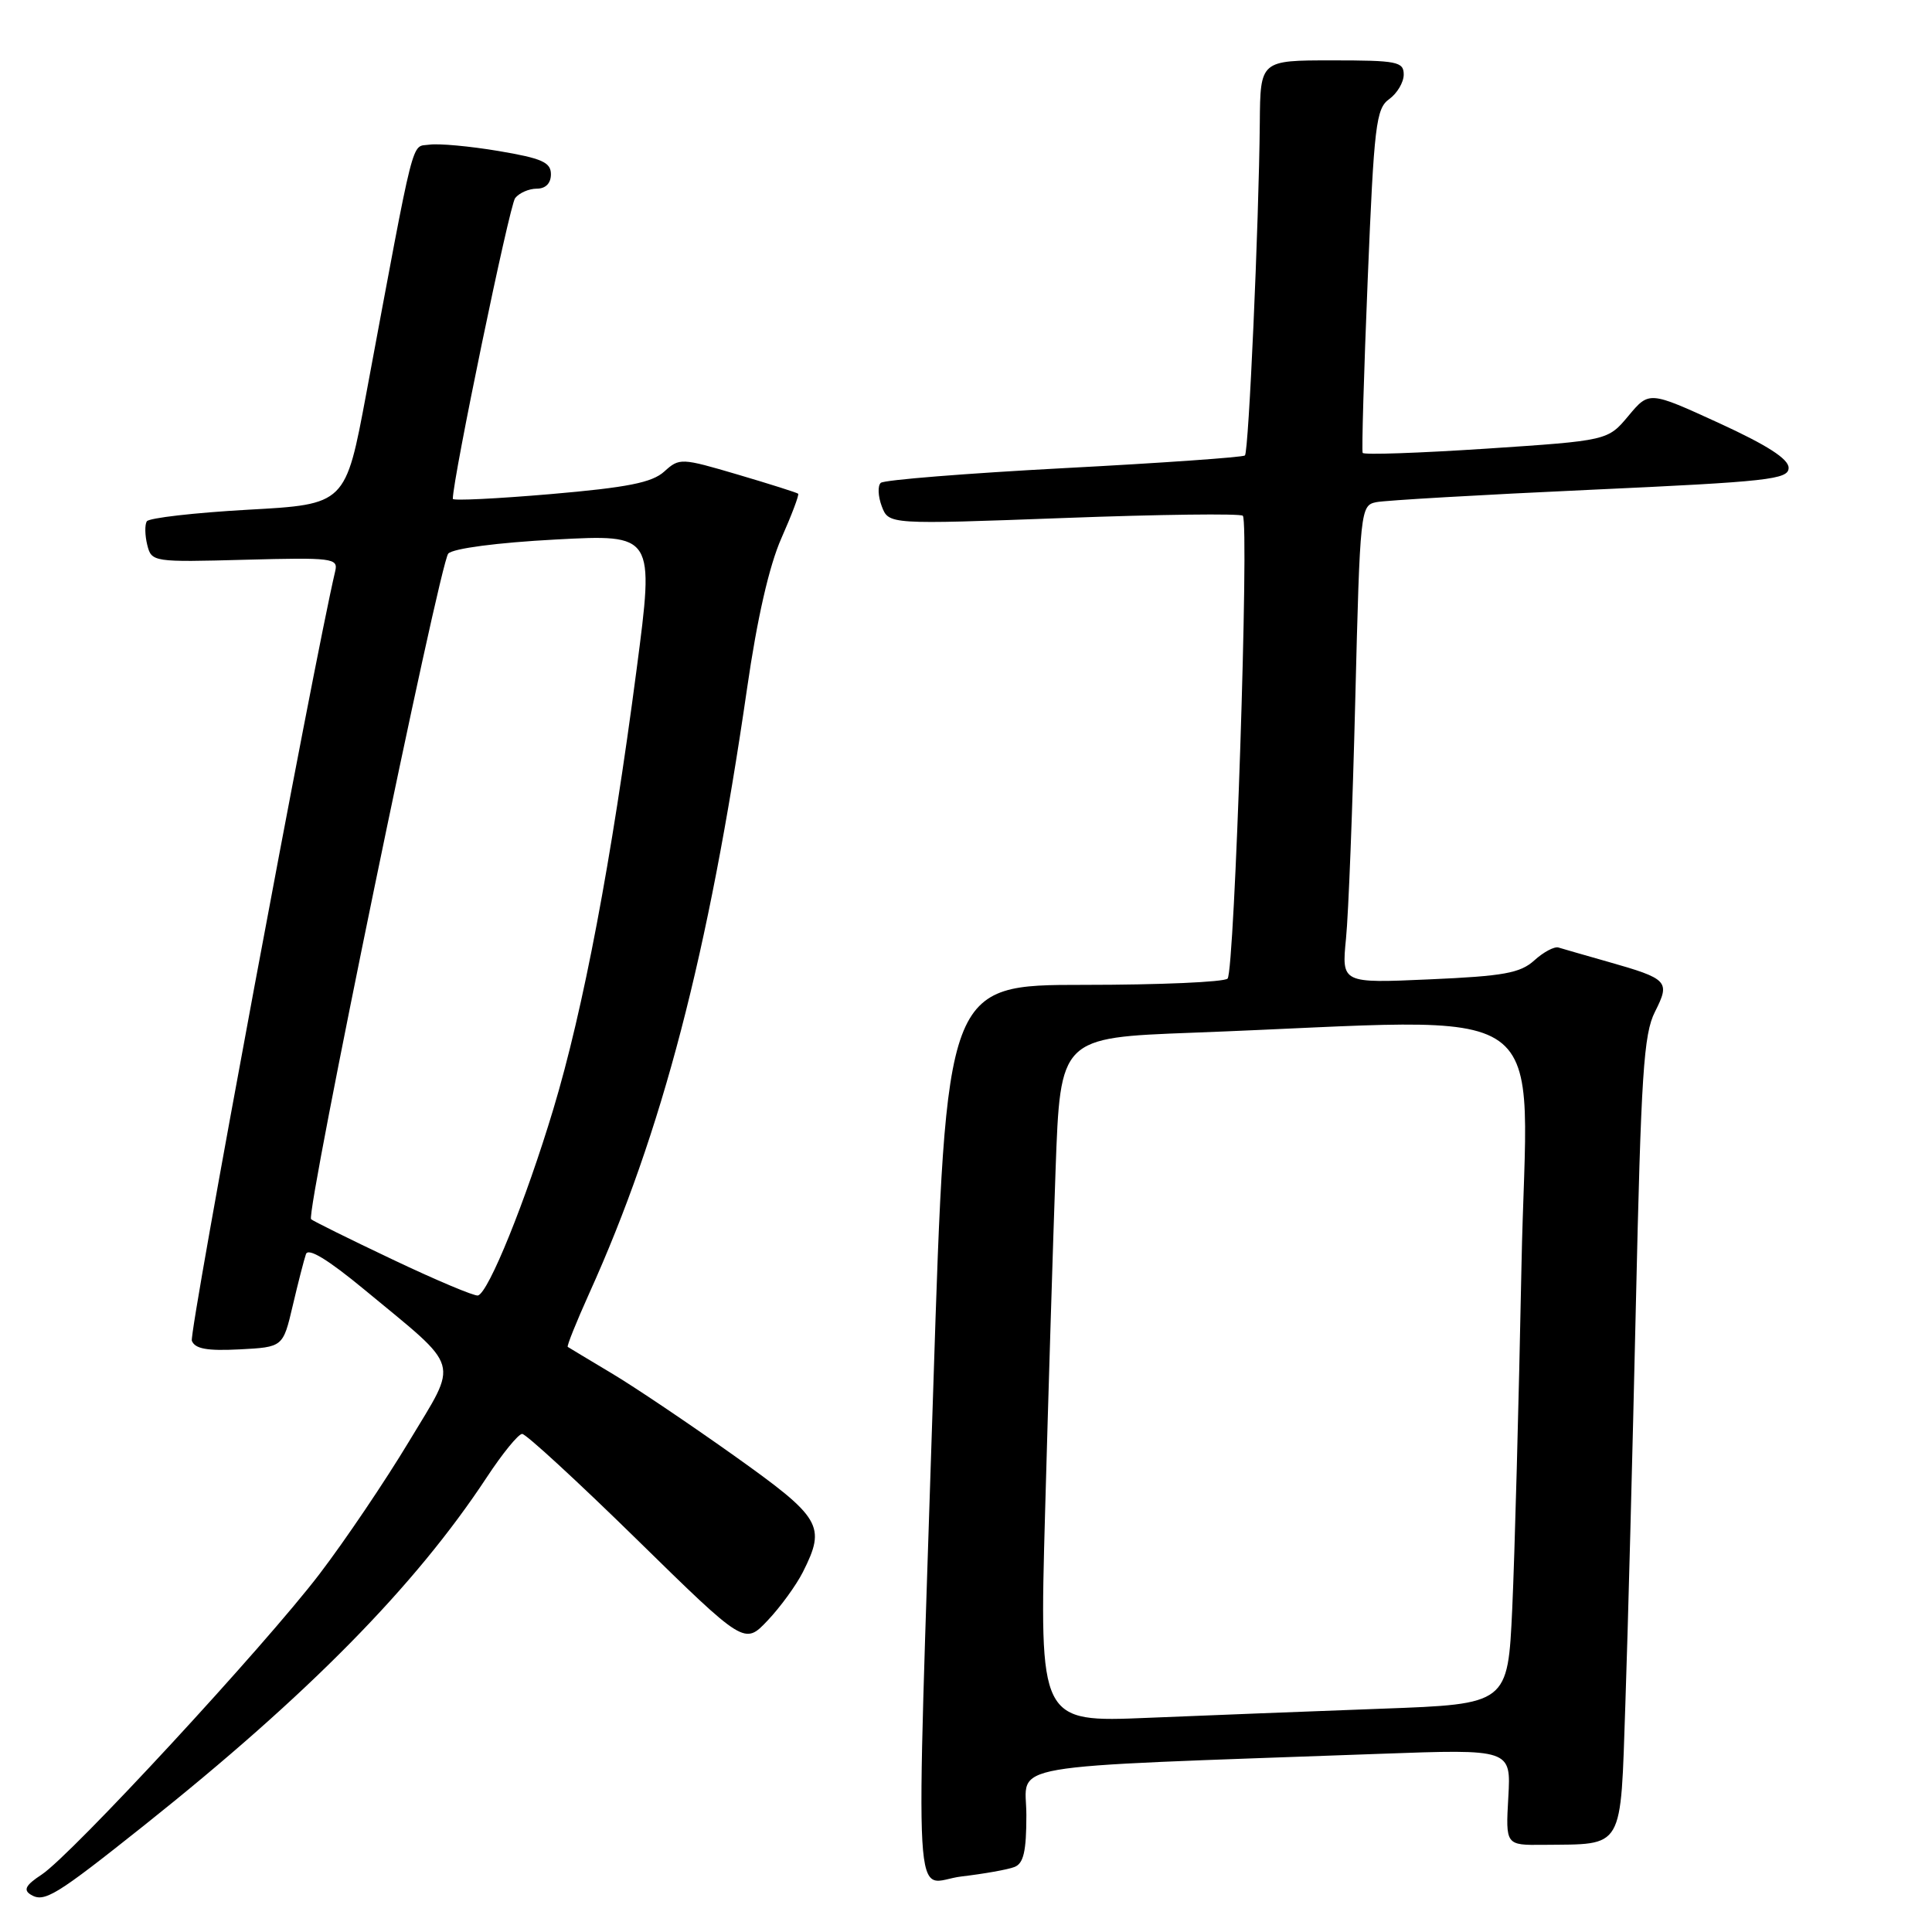 <?xml version="1.0" encoding="UTF-8" standalone="no"?>
<!DOCTYPE svg PUBLIC "-//W3C//DTD SVG 1.1//EN" "http://www.w3.org/Graphics/SVG/1.1/DTD/svg11.dtd" >
<svg xmlns="http://www.w3.org/2000/svg" xmlns:xlink="http://www.w3.org/1999/xlink" version="1.1" viewBox="0 0 256 256">
 <g >
 <path fill="currentColor"
d=" M 19.13 241.85 C 40.86 224.54 55.02 210.15 64.50 195.75 C 66.58 192.59 68.69 190.00 69.19 190.00 C 69.69 190.00 76.53 196.29 84.38 203.98 C 98.65 217.96 98.65 217.96 101.71 214.73 C 103.40 212.95 105.50 210.06 106.39 208.30 C 109.48 202.16 108.87 201.14 97.24 192.86 C 91.33 188.66 84.03 183.74 81.00 181.94 C 77.97 180.13 75.38 178.57 75.23 178.47 C 75.08 178.37 76.36 175.19 78.07 171.39 C 87.73 150.03 93.88 126.48 98.99 91.22 C 100.33 81.93 101.92 74.97 103.54 71.31 C 104.91 68.22 105.91 65.57 105.76 65.42 C 105.61 65.28 102.02 64.14 97.78 62.89 C 90.25 60.67 90.03 60.66 88.02 62.48 C 86.40 63.95 83.16 64.59 72.98 65.47 C 65.84 66.08 60.00 66.37 60.00 66.10 C 60.00 63.45 67.51 27.19 68.26 26.25 C 68.80 25.56 70.09 25.00 71.12 25.00 C 72.30 25.00 73.00 24.29 73.00 23.09 C 73.00 21.51 71.82 20.98 66.07 20.01 C 62.26 19.37 58.13 18.99 56.89 19.17 C 54.44 19.53 55.09 17.00 48.53 52.17 C 45.79 66.83 45.79 66.83 32.87 67.54 C 25.77 67.94 19.73 68.63 19.45 69.08 C 19.17 69.54 19.20 70.94 19.51 72.20 C 20.08 74.47 20.27 74.50 32.47 74.17 C 44.05 73.86 44.83 73.96 44.42 75.67 C 41.56 87.77 25.02 176.60 25.42 177.66 C 25.84 178.73 27.44 179.02 31.74 178.80 C 37.50 178.50 37.50 178.50 38.79 173.00 C 39.50 169.97 40.29 166.90 40.54 166.18 C 40.84 165.30 43.45 166.89 48.28 170.88 C 61.27 181.63 60.80 180.01 54.19 191.01 C 51.05 196.23 45.72 204.13 42.34 208.56 C 35.04 218.13 9.45 245.82 5.51 248.40 C 3.42 249.77 3.06 250.42 4.06 251.04 C 5.86 252.15 7.32 251.25 19.13 241.85 Z  M 134.41 247.39 C 135.63 246.93 136.00 245.32 136.00 240.51 C 136.00 233.48 131.50 234.26 182.86 232.39 C 200.22 231.76 200.22 231.76 199.86 238.13 C 199.50 244.50 199.50 244.50 204.50 244.45 C 215.31 244.33 214.70 245.37 215.37 225.76 C 215.70 216.27 216.32 192.53 216.76 173.00 C 217.45 142.32 217.79 137.03 219.29 134.07 C 221.34 130.01 221.06 129.71 213.00 127.42 C 209.97 126.56 207.05 125.72 206.50 125.55 C 205.95 125.39 204.51 126.16 203.30 127.26 C 201.44 128.94 199.25 129.34 189.43 129.77 C 177.77 130.29 177.77 130.29 178.35 124.39 C 178.68 121.15 179.23 106.91 179.58 92.74 C 180.21 67.48 180.27 66.97 182.36 66.54 C 183.54 66.30 196.31 65.56 210.75 64.90 C 234.36 63.82 237.00 63.53 237.00 61.99 C 237.00 60.81 234.15 58.98 227.76 56.05 C 218.52 51.82 218.52 51.82 215.78 55.10 C 213.04 58.38 213.04 58.38 196.93 59.45 C 188.07 60.03 180.70 60.29 180.56 60.01 C 180.42 59.73 180.72 49.38 181.23 37.00 C 182.07 16.54 182.33 14.38 184.08 13.13 C 185.13 12.37 186.00 10.91 186.00 9.88 C 186.00 8.17 185.13 8.00 176.50 8.00 C 167.00 8.00 167.00 8.00 166.93 16.25 C 166.81 29.65 165.46 59.87 164.96 60.35 C 164.71 60.59 153.93 61.35 141.00 62.03 C 128.07 62.72 117.15 63.59 116.71 63.98 C 116.28 64.36 116.34 65.76 116.84 67.09 C 117.76 69.50 117.76 69.50 140.93 68.64 C 153.68 68.16 164.36 68.03 164.68 68.34 C 165.55 69.22 163.59 128.74 162.66 129.67 C 162.20 130.13 153.63 130.50 143.61 130.50 C 125.38 130.50 125.38 130.50 123.66 184.00 C 121.33 256.86 120.89 249.41 127.41 248.64 C 130.39 248.29 133.54 247.73 134.41 247.39 Z  M 52.06 166.91 C 46.32 164.19 41.44 161.77 41.22 161.55 C 40.48 160.82 58.27 74.53 59.40 73.35 C 60.05 72.67 65.90 71.90 73.60 71.49 C 86.70 70.79 86.70 70.79 84.36 88.65 C 81.03 114.07 77.31 133.72 73.31 147.00 C 69.67 159.09 64.73 171.30 63.33 171.66 C 62.87 171.77 57.80 169.64 52.06 166.91 Z  M 138.48 200.36 C 138.90 185.04 139.53 164.62 139.87 155.00 C 140.50 137.50 140.50 137.50 158.00 136.84 C 207.49 134.99 202.30 131.29 201.60 167.91 C 201.25 185.83 200.70 206.19 200.38 213.15 C 199.79 225.80 199.79 225.80 183.14 226.41 C 173.99 226.75 160.02 227.29 152.11 227.62 C 137.71 228.22 137.71 228.22 138.48 200.36 Z "/>
</g>
</svg>